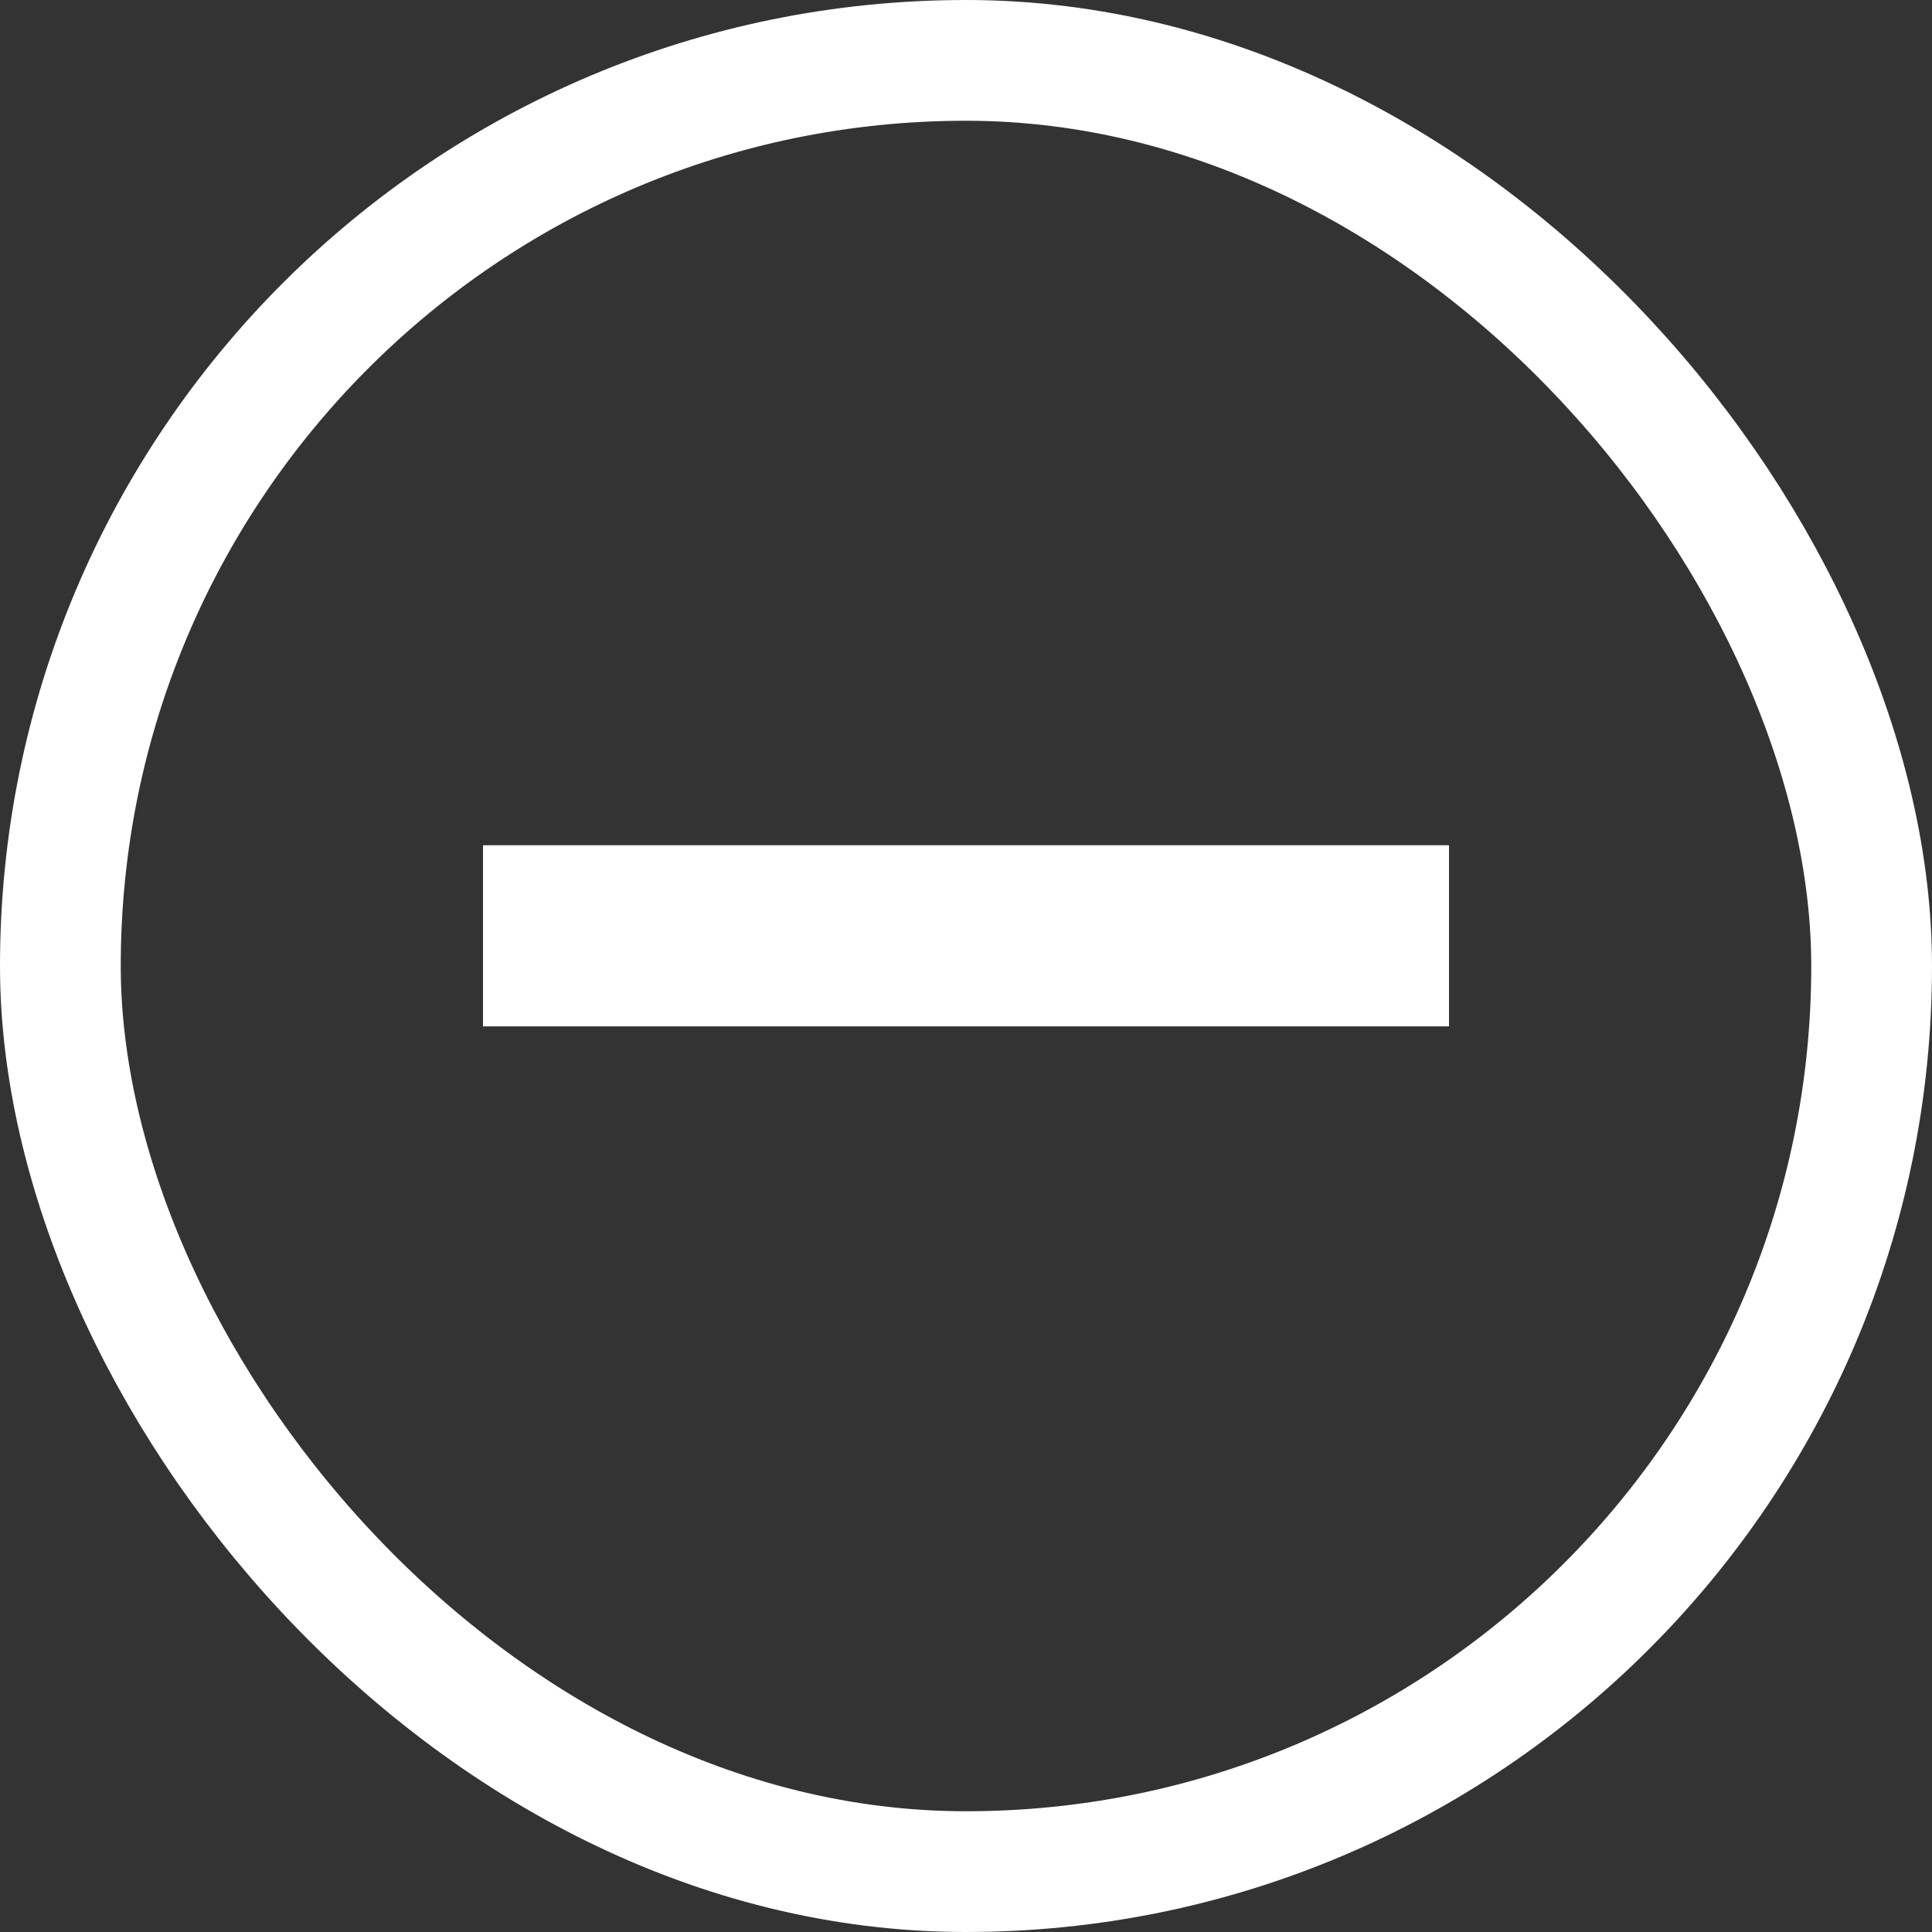 <svg xmlns="http://www.w3.org/2000/svg" width="16" height="16" viewBox="0 0 16 16">
    <rect x="0" y="0" width="16" height="16" fill="#333333" stroke="none"/>
    <g fill="none" fill-rule="evenodd">
        <g>
            <g>
                <g>
                    <g transform="translate(-1197, -289) translate(958, 277) translate(239, 12)">
                        <rect width="15" height="15" x=".5" y=".5" stroke="#FFF" rx="7.5"/>
                        <path fill="#FFF" d="M4 7H12V8.5H4z"/>
                    </g>
                </g>
            </g>
        </g>
    </g>
</svg>
